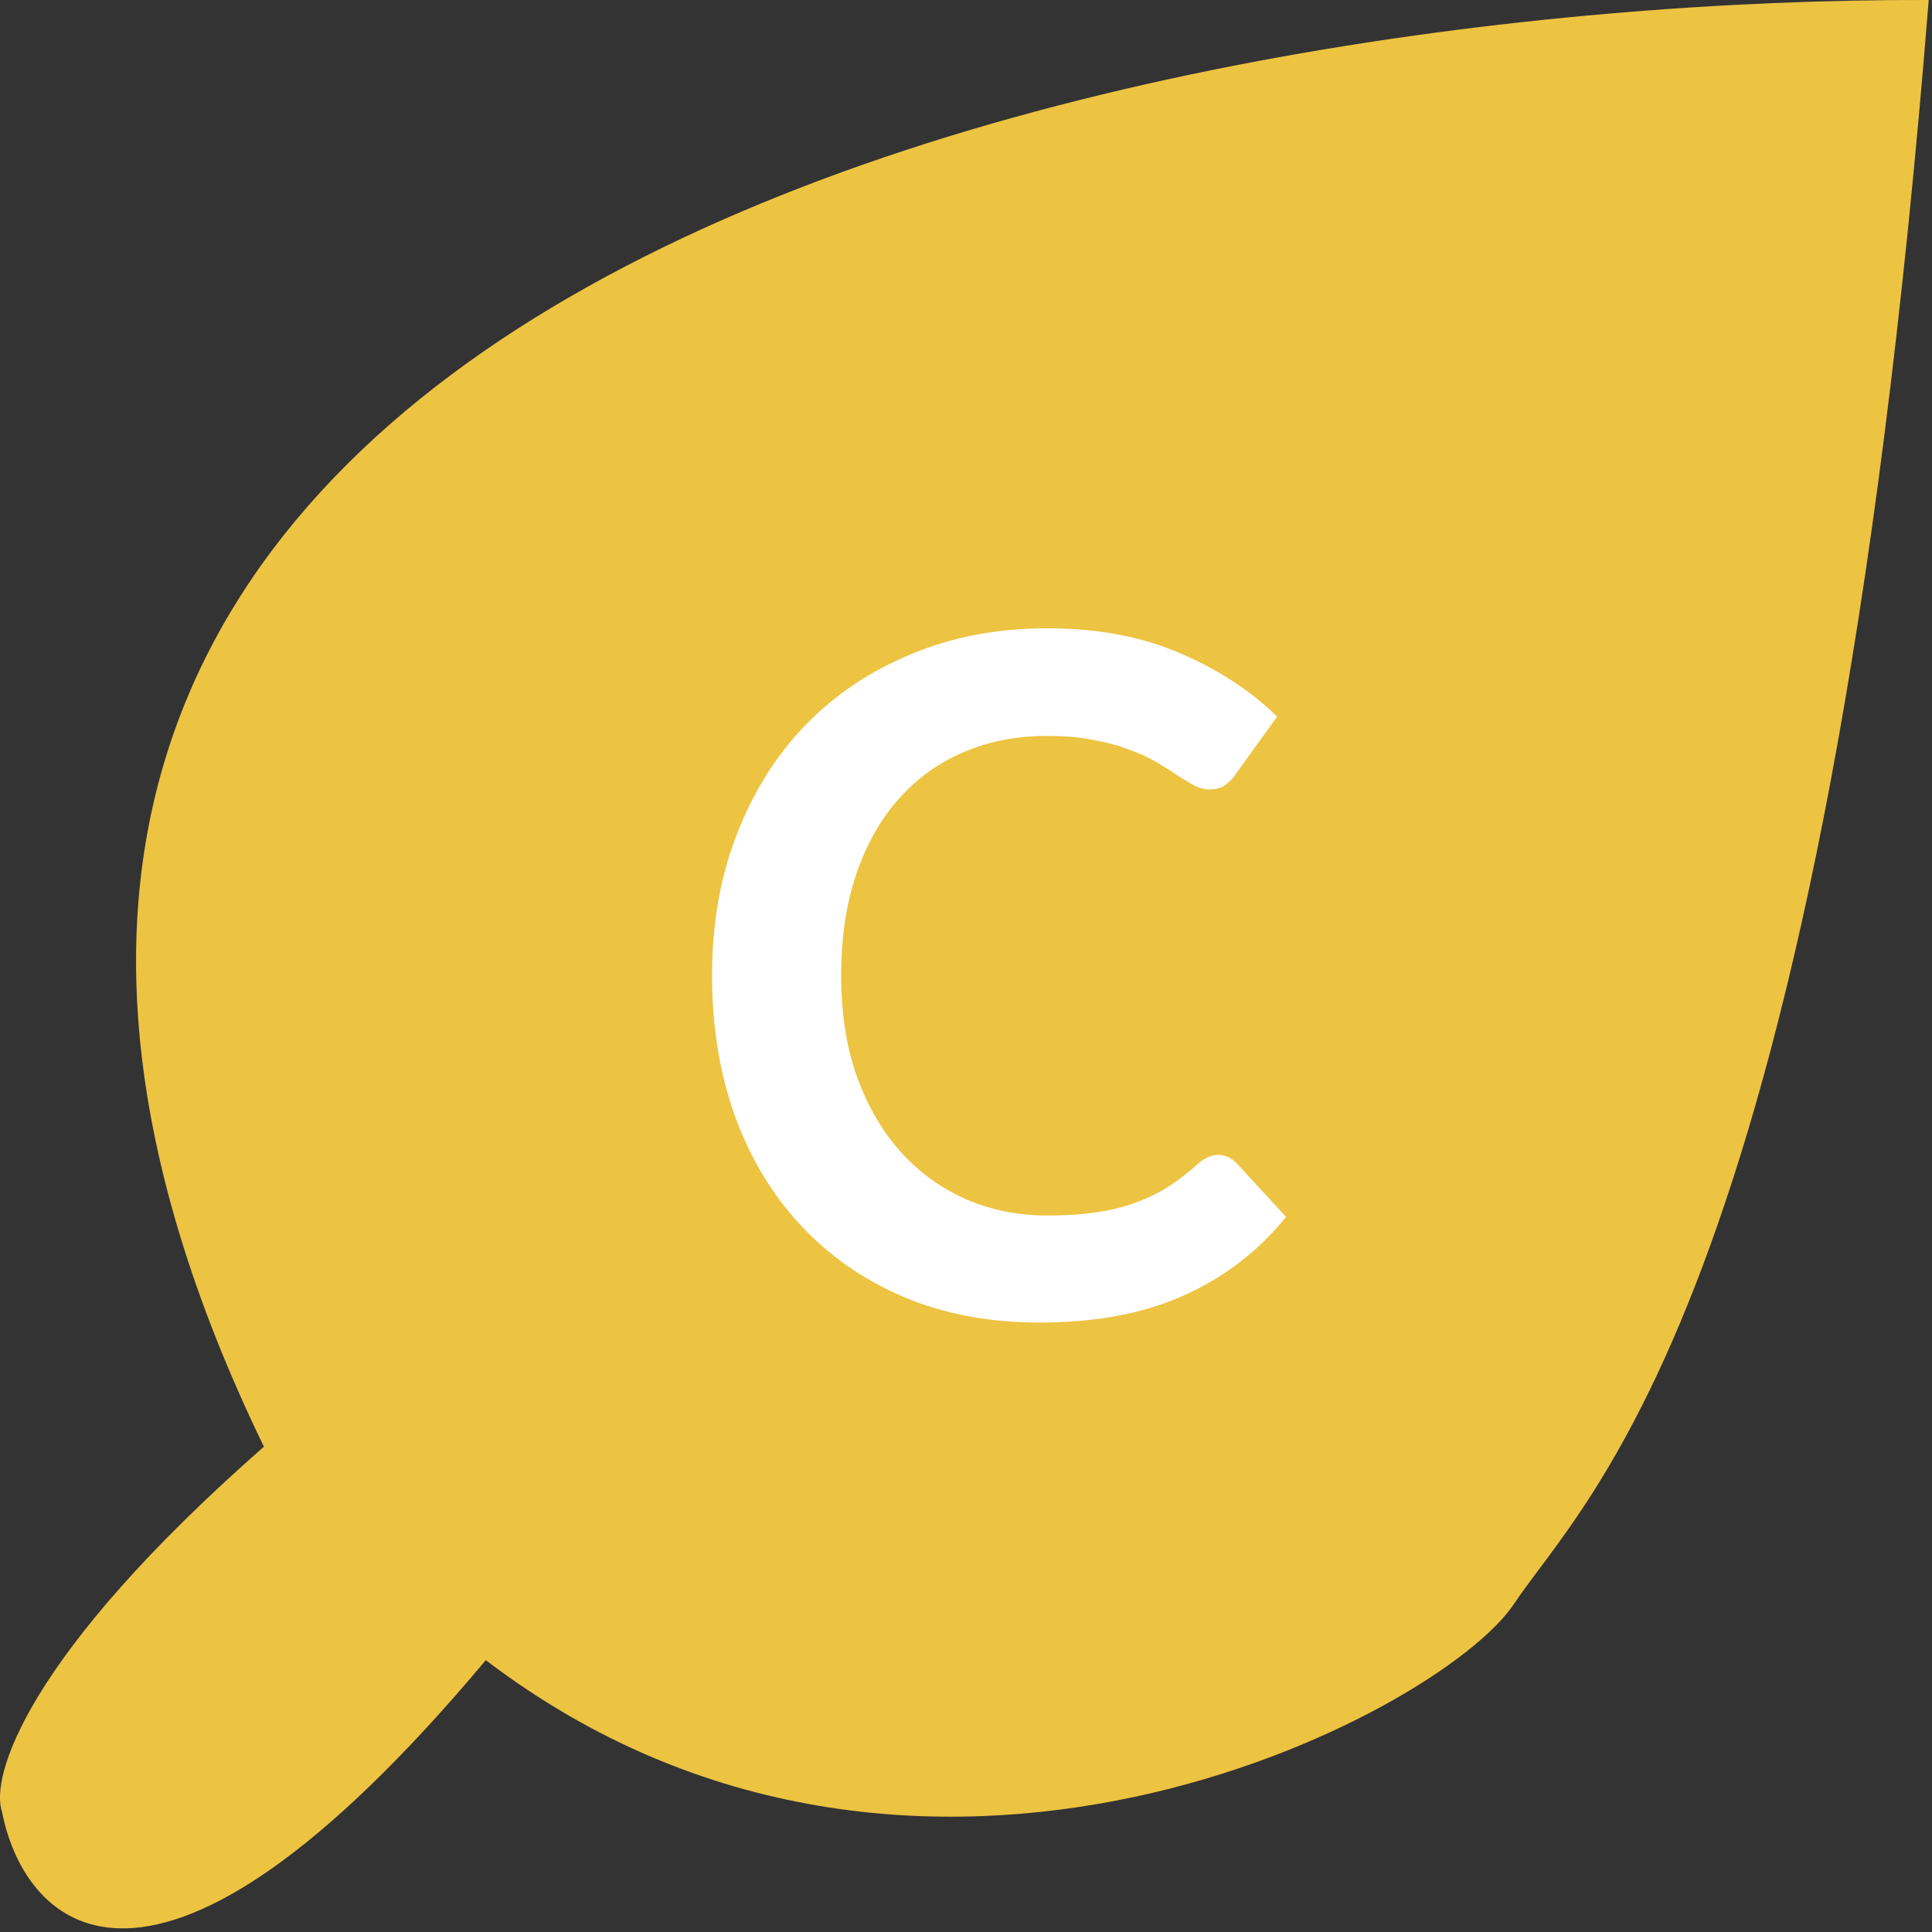 <svg width="20" height="20" viewBox="0 0 20 20" fill="none" xmlns="http://www.w3.org/2000/svg">
<rect x="0" y="0" width="20" height="20" fill="#333333" stroke="none"/>
<path d="M2.732 14.976C-3.108 2.935 11.788 -0.025 19.966 0C18.899 13.386 16.433 15.462 15.671 16.606C14.909 17.75 9.502 20.591 5.029 17.186C1.579 21.303 0.253 19.948 0.021 18.756C-0.104 18.399 0.263 17.144 2.732 14.976Z" fill="#EDC342"/>
<path d="M12.608 11.955C12.679 11.955 12.742 11.983 12.798 12.038L13.313 12.597C13.028 12.951 12.676 13.221 12.258 13.409C11.843 13.597 11.344 13.691 10.76 13.691C10.238 13.691 9.768 13.602 9.35 13.424C8.935 13.246 8.58 12.998 8.285 12.68C7.99 12.362 7.763 11.983 7.604 11.542C7.448 11.101 7.371 10.62 7.371 10.098C7.371 9.569 7.455 9.086 7.623 8.649C7.792 8.208 8.029 7.828 8.333 7.511C8.641 7.193 9.008 6.947 9.432 6.772C9.857 6.593 10.327 6.504 10.843 6.504C11.355 6.504 11.809 6.588 12.204 6.757C12.603 6.926 12.942 7.146 13.221 7.418L12.783 8.026C12.757 8.065 12.723 8.099 12.681 8.128C12.642 8.157 12.587 8.172 12.515 8.172C12.467 8.172 12.417 8.159 12.365 8.133C12.313 8.104 12.256 8.07 12.195 8.031C12.133 7.989 12.062 7.943 11.981 7.895C11.899 7.846 11.806 7.802 11.698 7.764C11.592 7.721 11.467 7.687 11.324 7.661C11.185 7.632 11.023 7.618 10.838 7.618C10.523 7.618 10.235 7.674 9.972 7.788C9.713 7.898 9.489 8.06 9.301 8.274C9.113 8.485 8.967 8.744 8.863 9.052C8.76 9.357 8.708 9.705 8.708 10.098C8.708 10.493 8.763 10.845 8.873 11.153C8.987 11.461 9.139 11.72 9.33 11.931C9.522 12.142 9.747 12.304 10.006 12.417C10.266 12.528 10.544 12.583 10.843 12.583C11.021 12.583 11.181 12.573 11.324 12.553C11.47 12.534 11.603 12.503 11.723 12.461C11.846 12.419 11.961 12.366 12.068 12.301C12.178 12.233 12.287 12.15 12.394 12.053C12.426 12.024 12.46 12.001 12.496 11.985C12.532 11.965 12.569 11.955 12.608 11.955Z" fill="white"/>
</svg>
